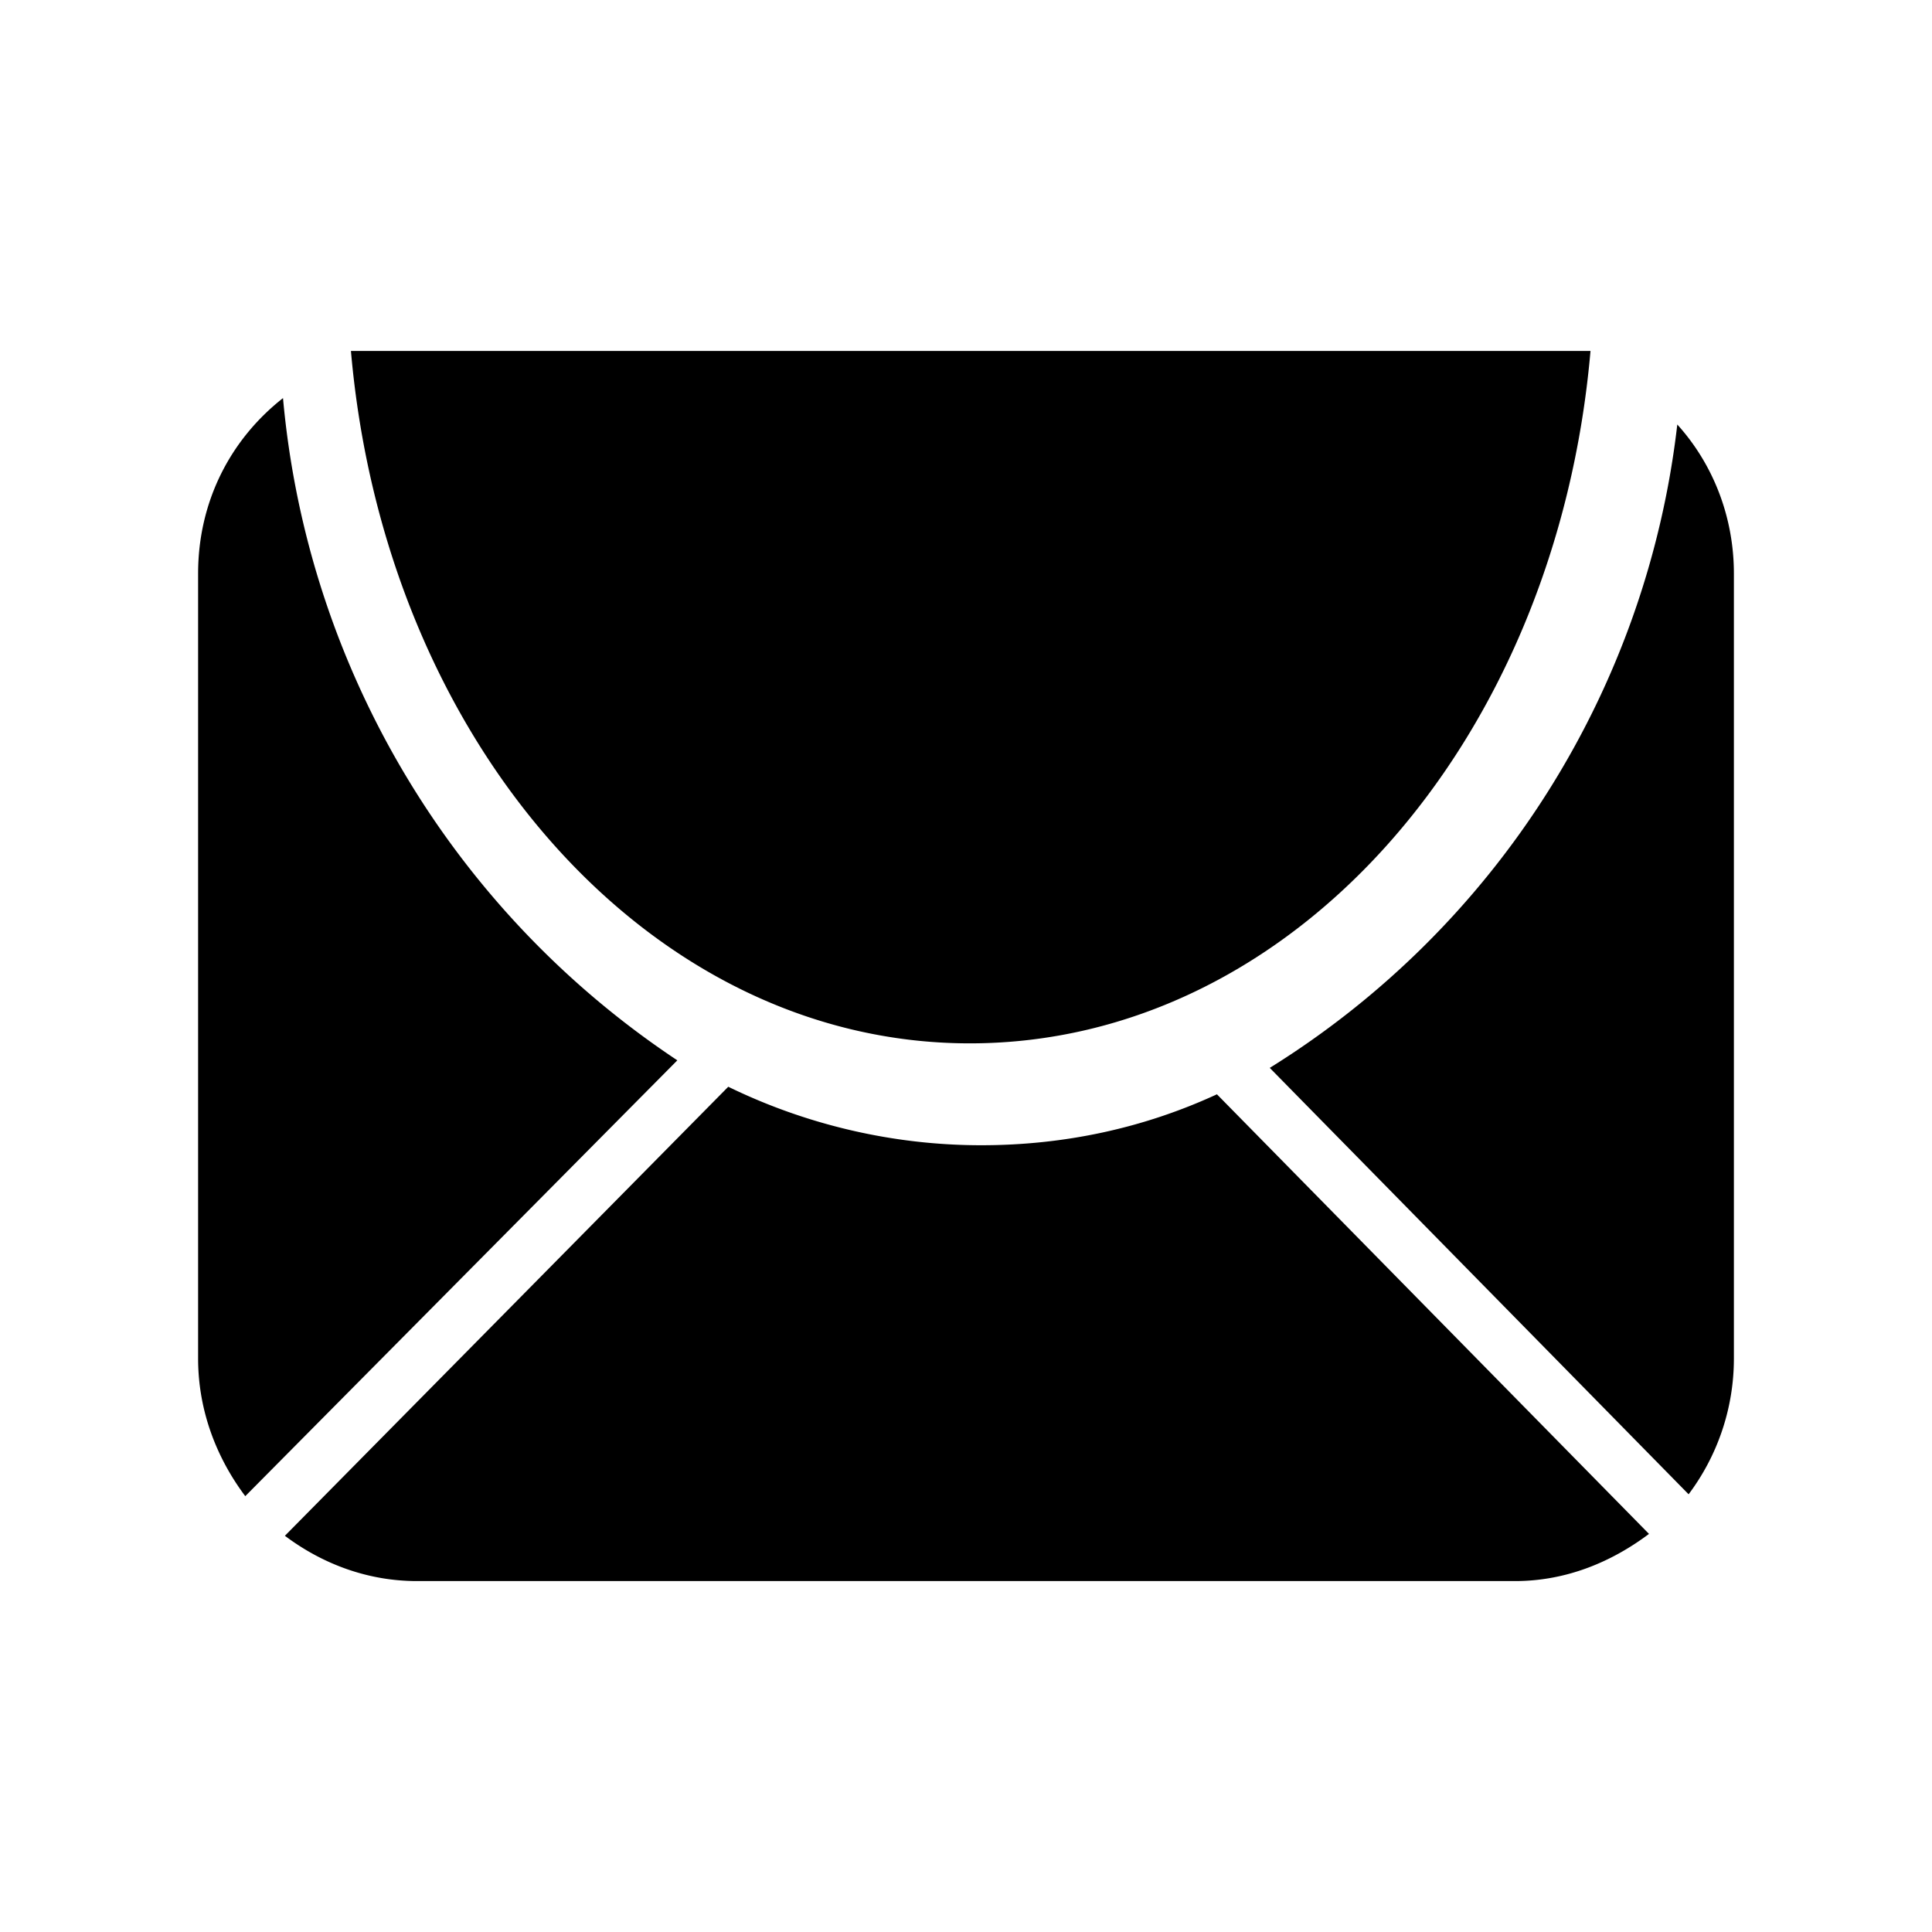 <svg xmlns="http://www.w3.org/2000/svg" class="icon" viewBox="0 0 1024 1024"><path d="M673 566a464 464 0 0 0 216-341c19 21 30 49 30 79v416c0 27-9 52-24 72L673 566zm-159-13c-170 0-310-160-328-367h657c-18 207-158 367-329 367zm-155 9L130 793c-15-20-25-45-25-73V304c0-38 17-71 45-93a472 472 0 0 0 209 351zm161 45c44 0 86-9 125-27l229 233c-20 15-44 25-71 25H221c-26 0-50-9-70-24l235-238c41 20 87 31 134 31z"/></svg>
